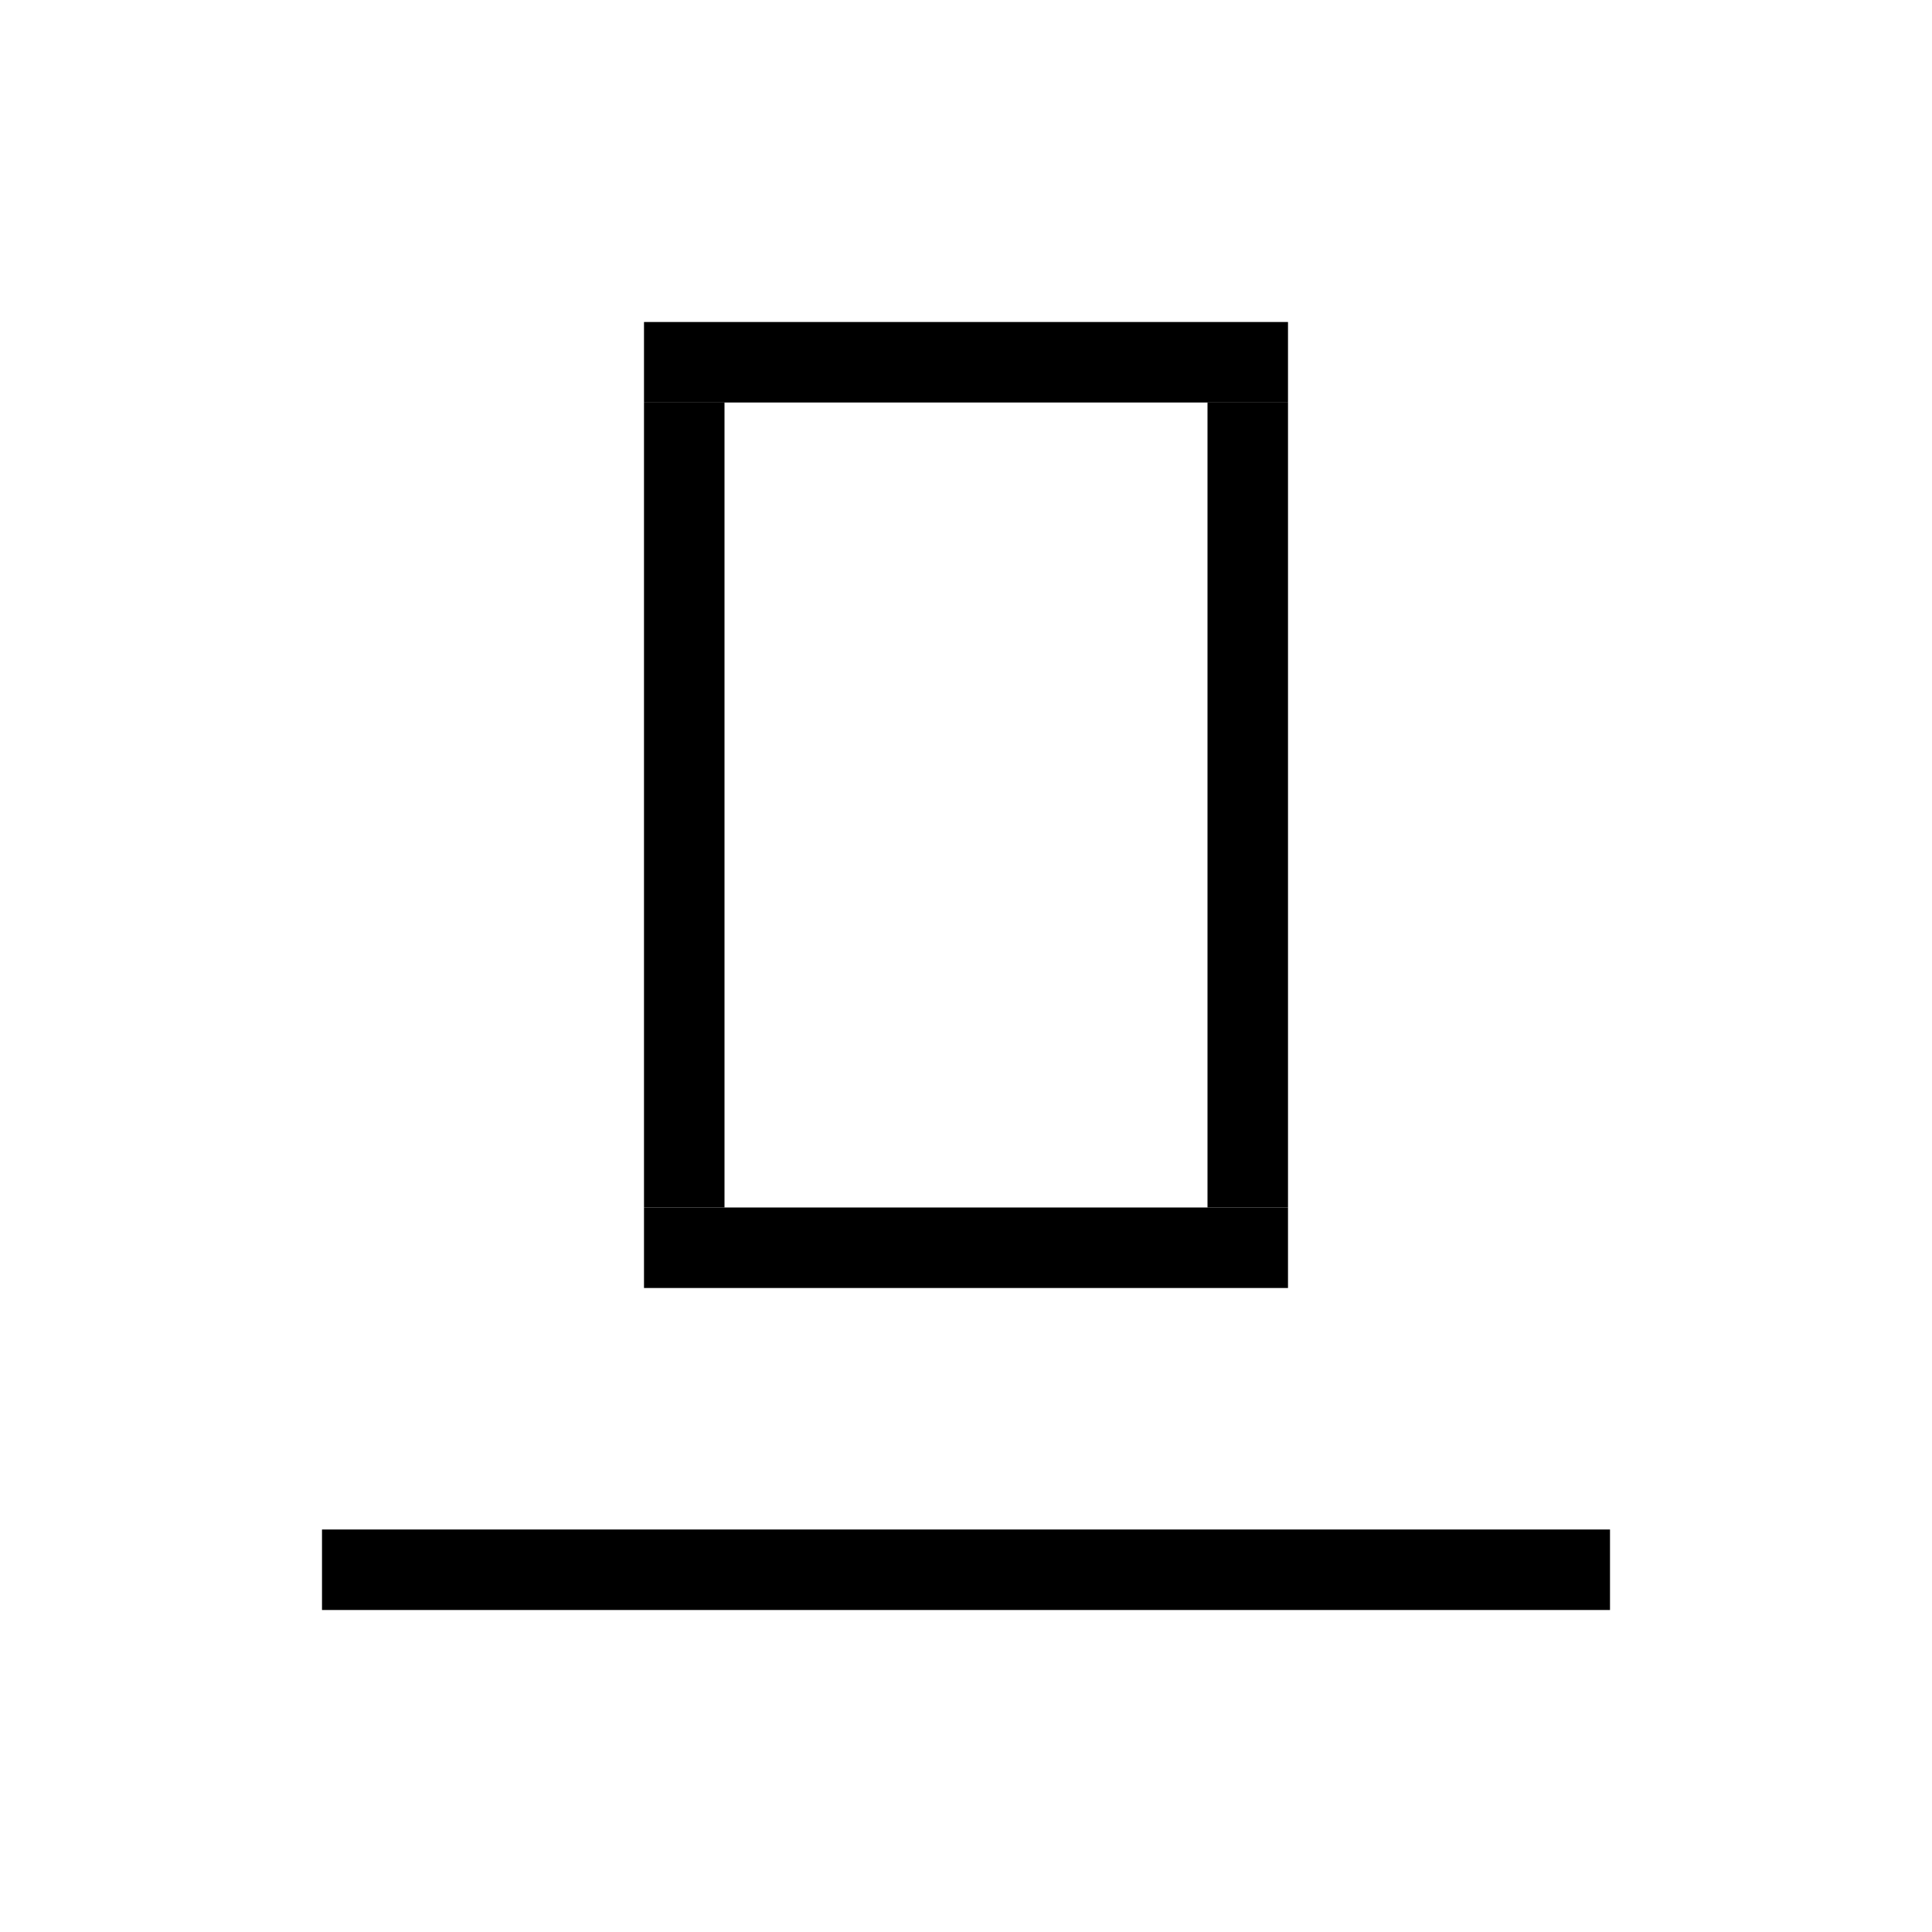 <svg width="24" height="24" viewBox="0 0 24 24" fill="none" xmlns="http://www.w3.org/2000/svg">
<rect x="8" y="4" width="8" height="1" fill="currentColor"/>
<rect x="8" y="15" width="8" height="1" fill="currentColor"/>
<rect x="8" y="5" width="1" height="10" fill="currentColor"/>
<rect x="15" y="5" width="1" height="10" fill="currentColor"/>
<rect x="4" y="19" width="16" height="1" fill="currentColor"/>
</svg>
